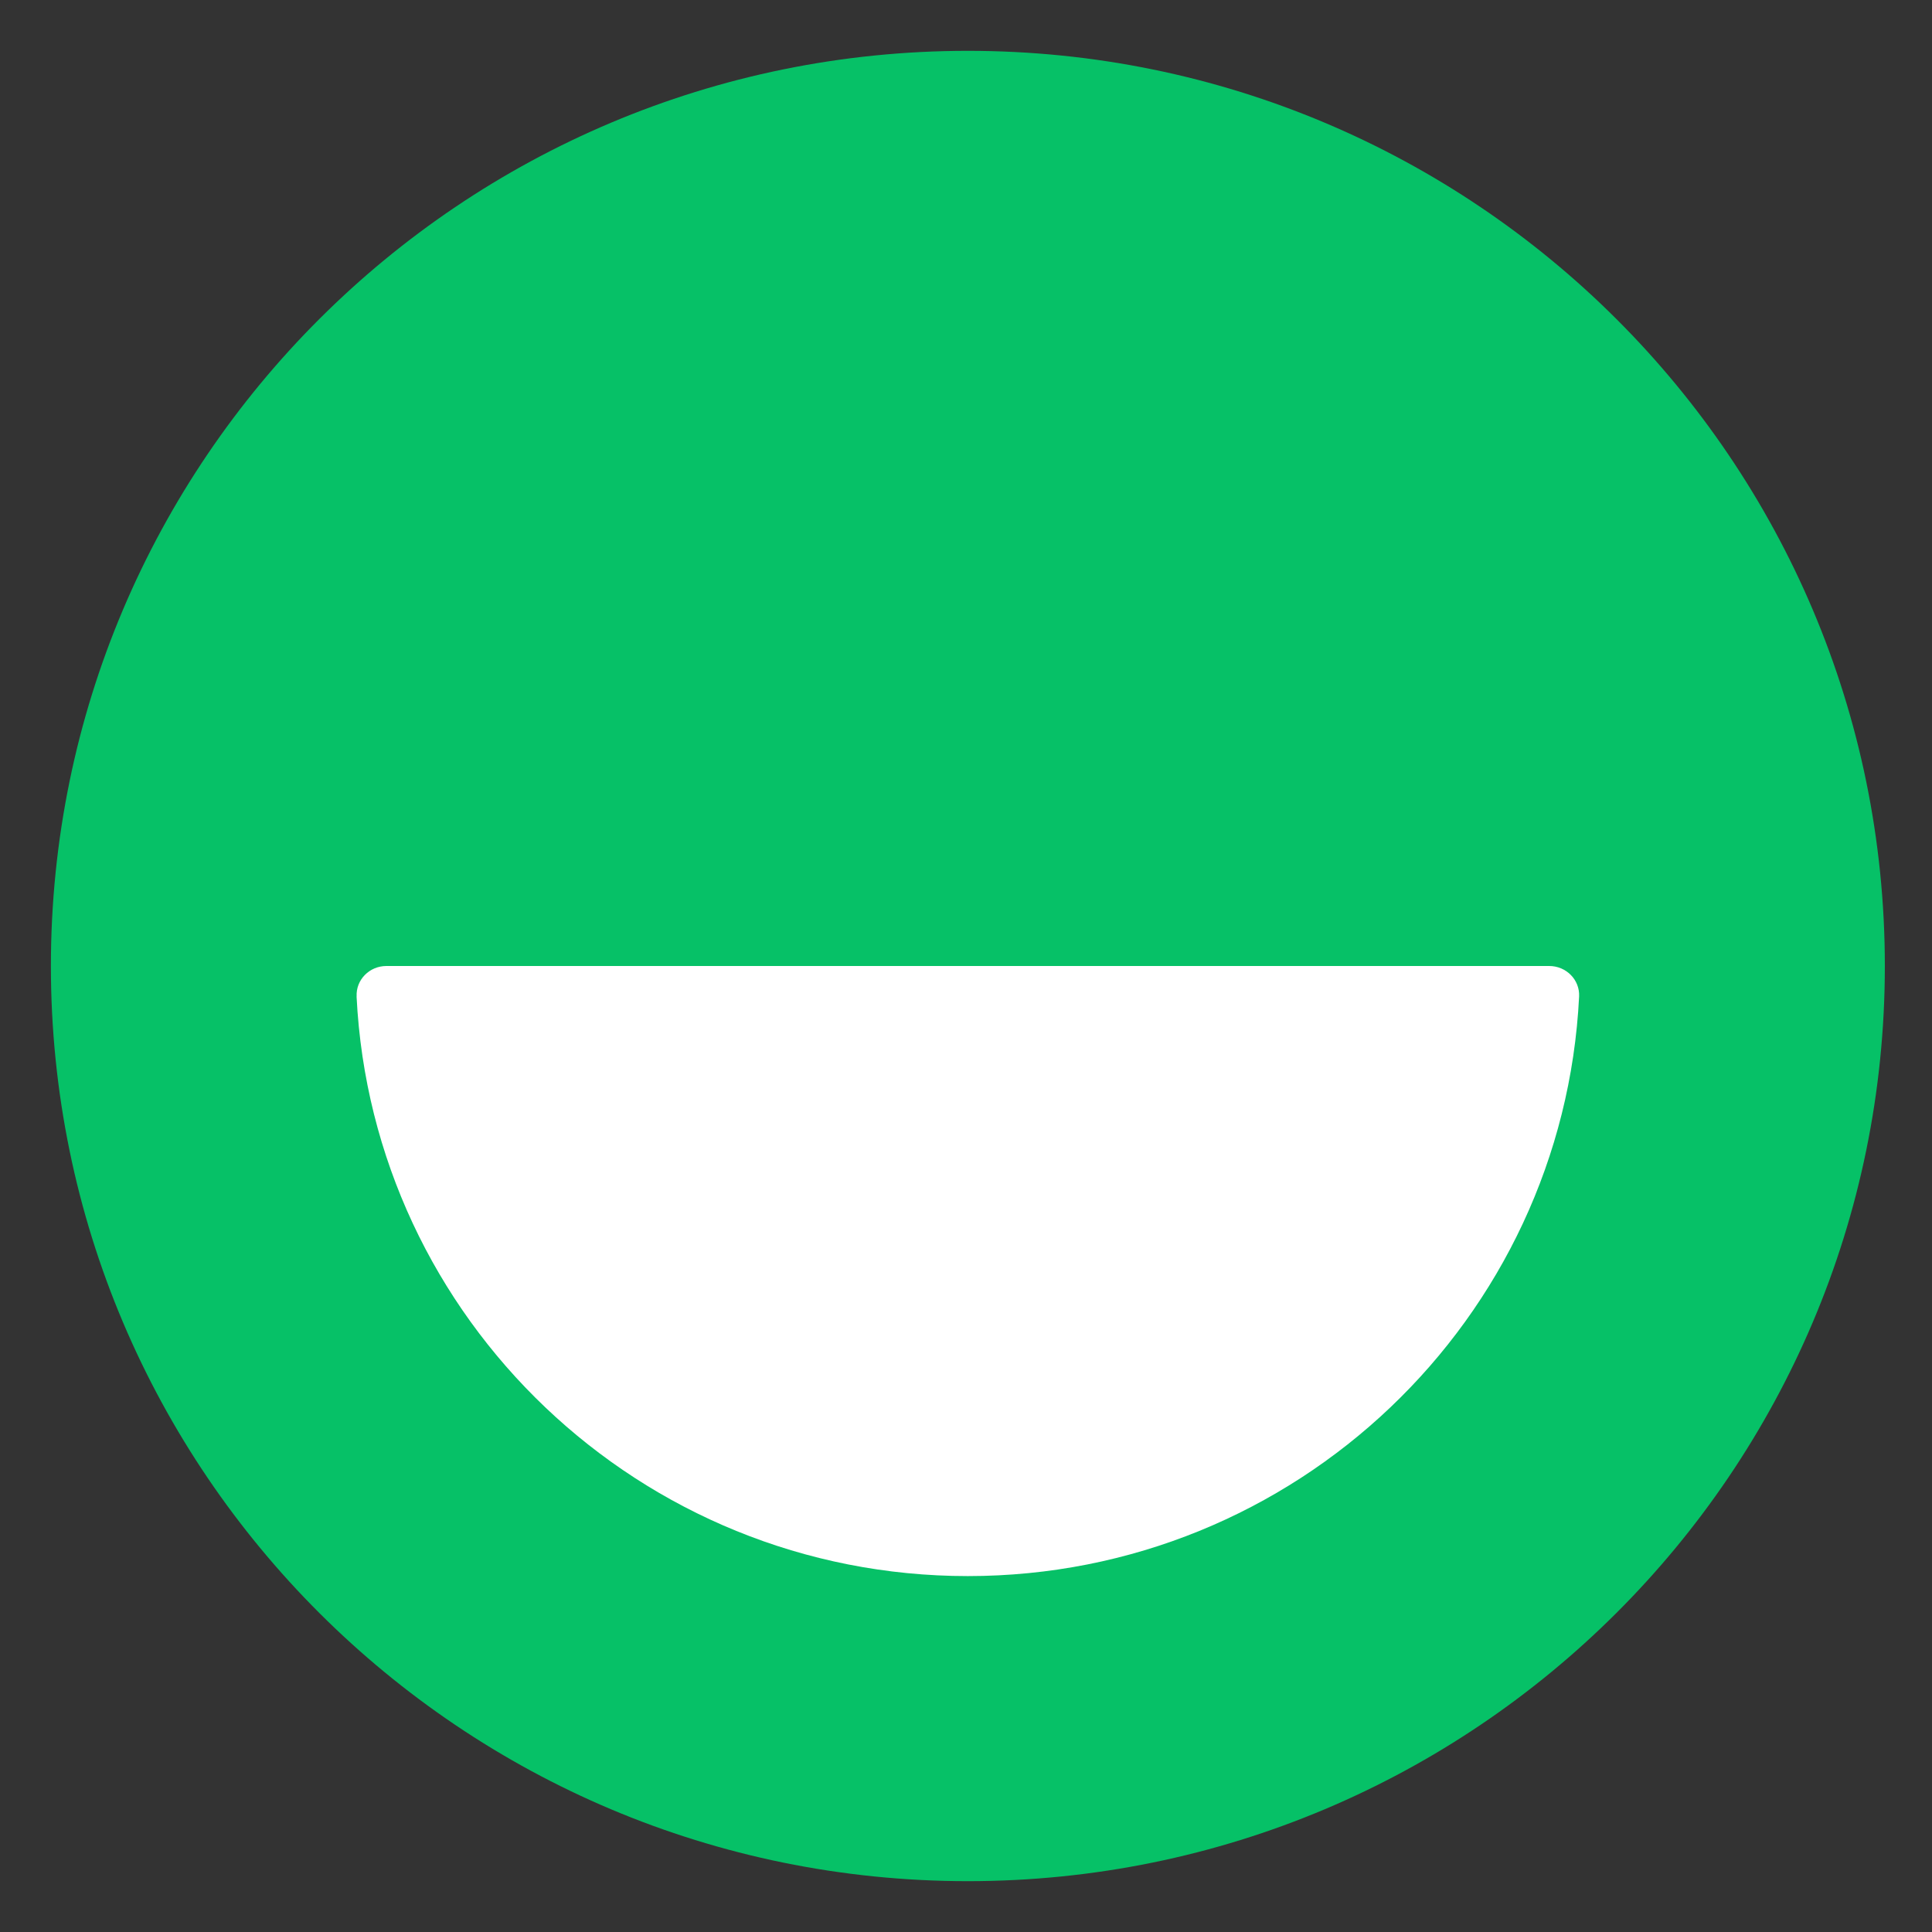 <svg width="323" height="323" viewBox="0 0 323 323" fill="none" xmlns="http://www.w3.org/2000/svg">
<rect x="0" y="0" width="323" height="323" fill="#333333" stroke="none"/>
<path d="M161.813 314.501C246.48 314.501 315.117 246 315.117 161.5C315.117 77 246.48 8.499 161.813 8.499C77.145 8.499 8.509 77 8.509 161.5C8.509 246 77.145 314.501 161.813 314.501Z" fill="#06C167"/>
<path fill-rule="evenodd" clip-rule="evenodd" d="M59.624 166.597C59.483 163.791 61.774 161.5 64.6 161.5H259.006C261.832 161.5 264.133 163.791 264.002 166.597C261.337 220.569 216.602 263.497 161.803 263.497C107.014 263.497 62.279 220.569 59.614 166.597H59.624Z" fill="white"/>
</svg>
